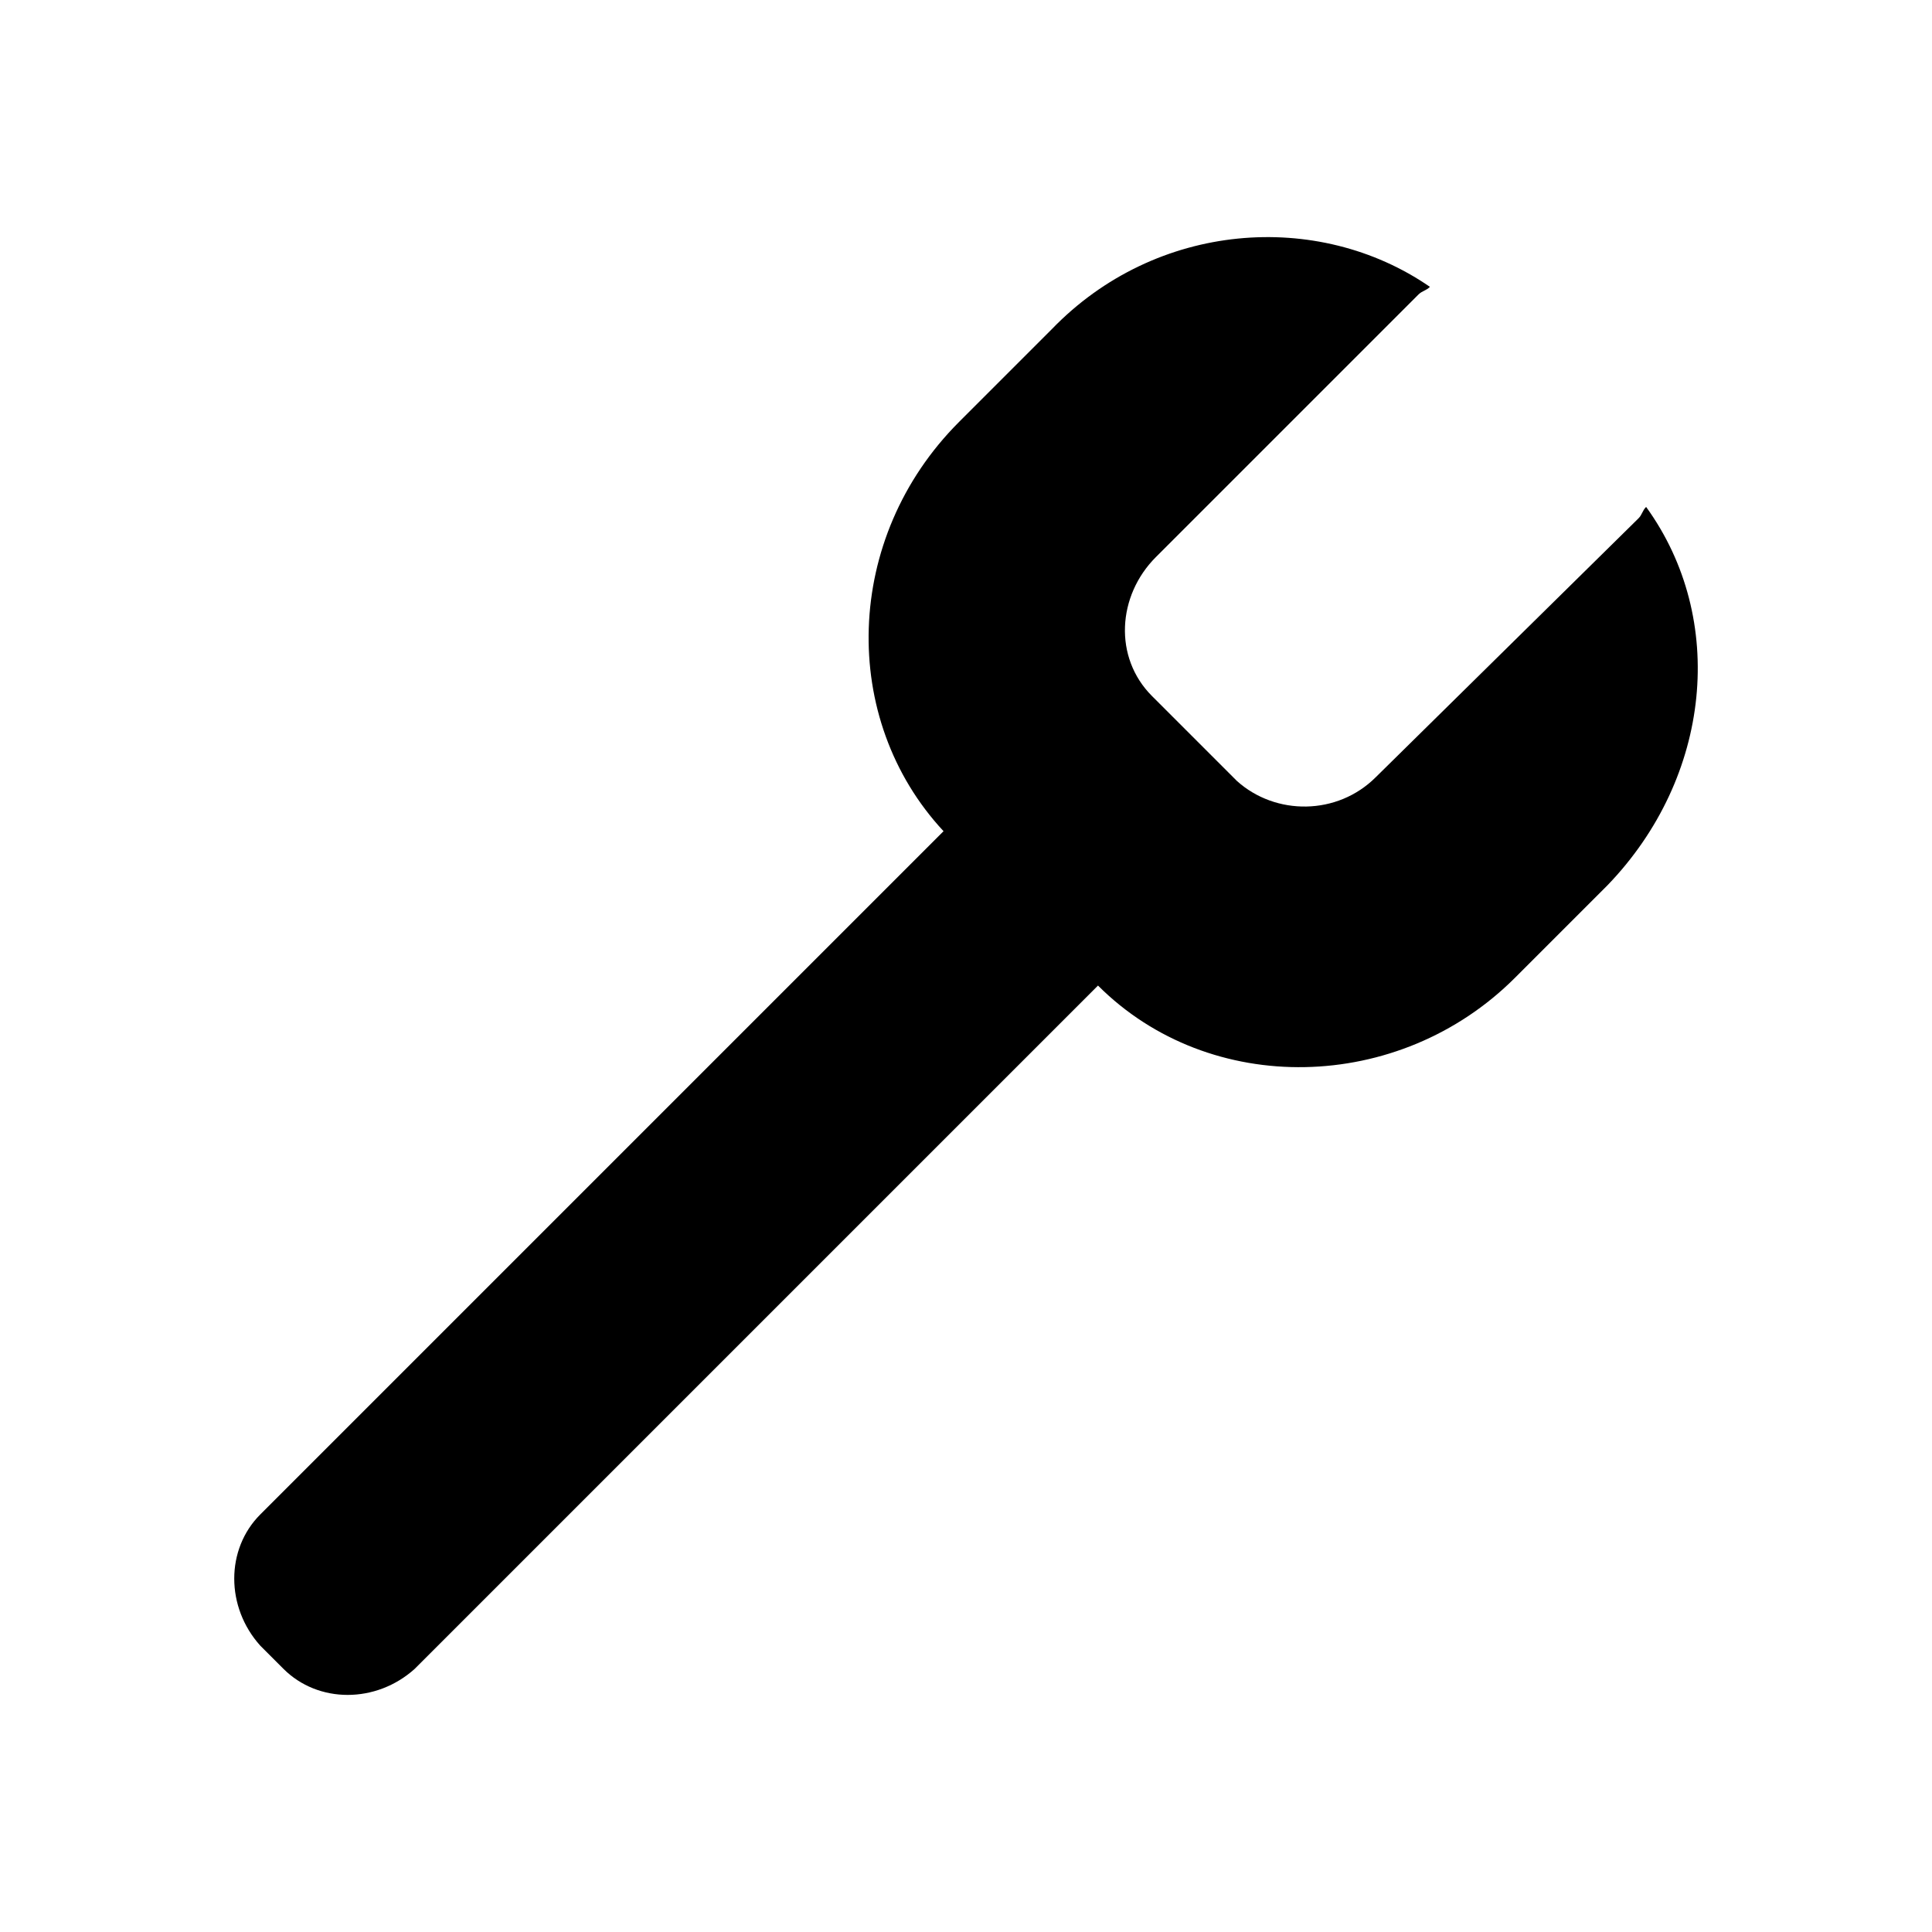 <?xml version="1.0" encoding="utf-8"?>
<svg version="1.1" xmlns="http://www.w3.org/2000/svg" xmlns:xlink="http://www.w3.org/1999/xlink" x="0px" y="0px"
	 viewBox="0 0 40 40" enable-background="new 0 0 40 40" xml:space="preserve">
<path fill="currentColor" d="M34.081,10.495c-0.08,0.08-0.08,0.16-0.16,0.239l-5.435,5.355c-0.799,0.799-2.078,0.799-2.877,0.08
	l-1.758-1.758c-0.799-0.799-0.719-2.078,0.08-2.877l5.435-5.435c0.08-0.08,0.16-0.08,0.239-0.16
	c-2.318-1.599-5.674-1.359-7.832,0.88l-1.918,1.918c-2.397,2.397-2.478,6.154-0.32,8.472L5.389,31.355
	c-0.719,0.719-0.719,1.918,0,2.717l0.48,0.48c0.719,0.719,1.918,0.719,2.717,0l14.147-14.147c2.318,2.318,6.234,2.238,8.632-0.16
	l1.918-1.918C35.44,16.089,35.759,12.812,34.081,10.495z"/>
</svg>
